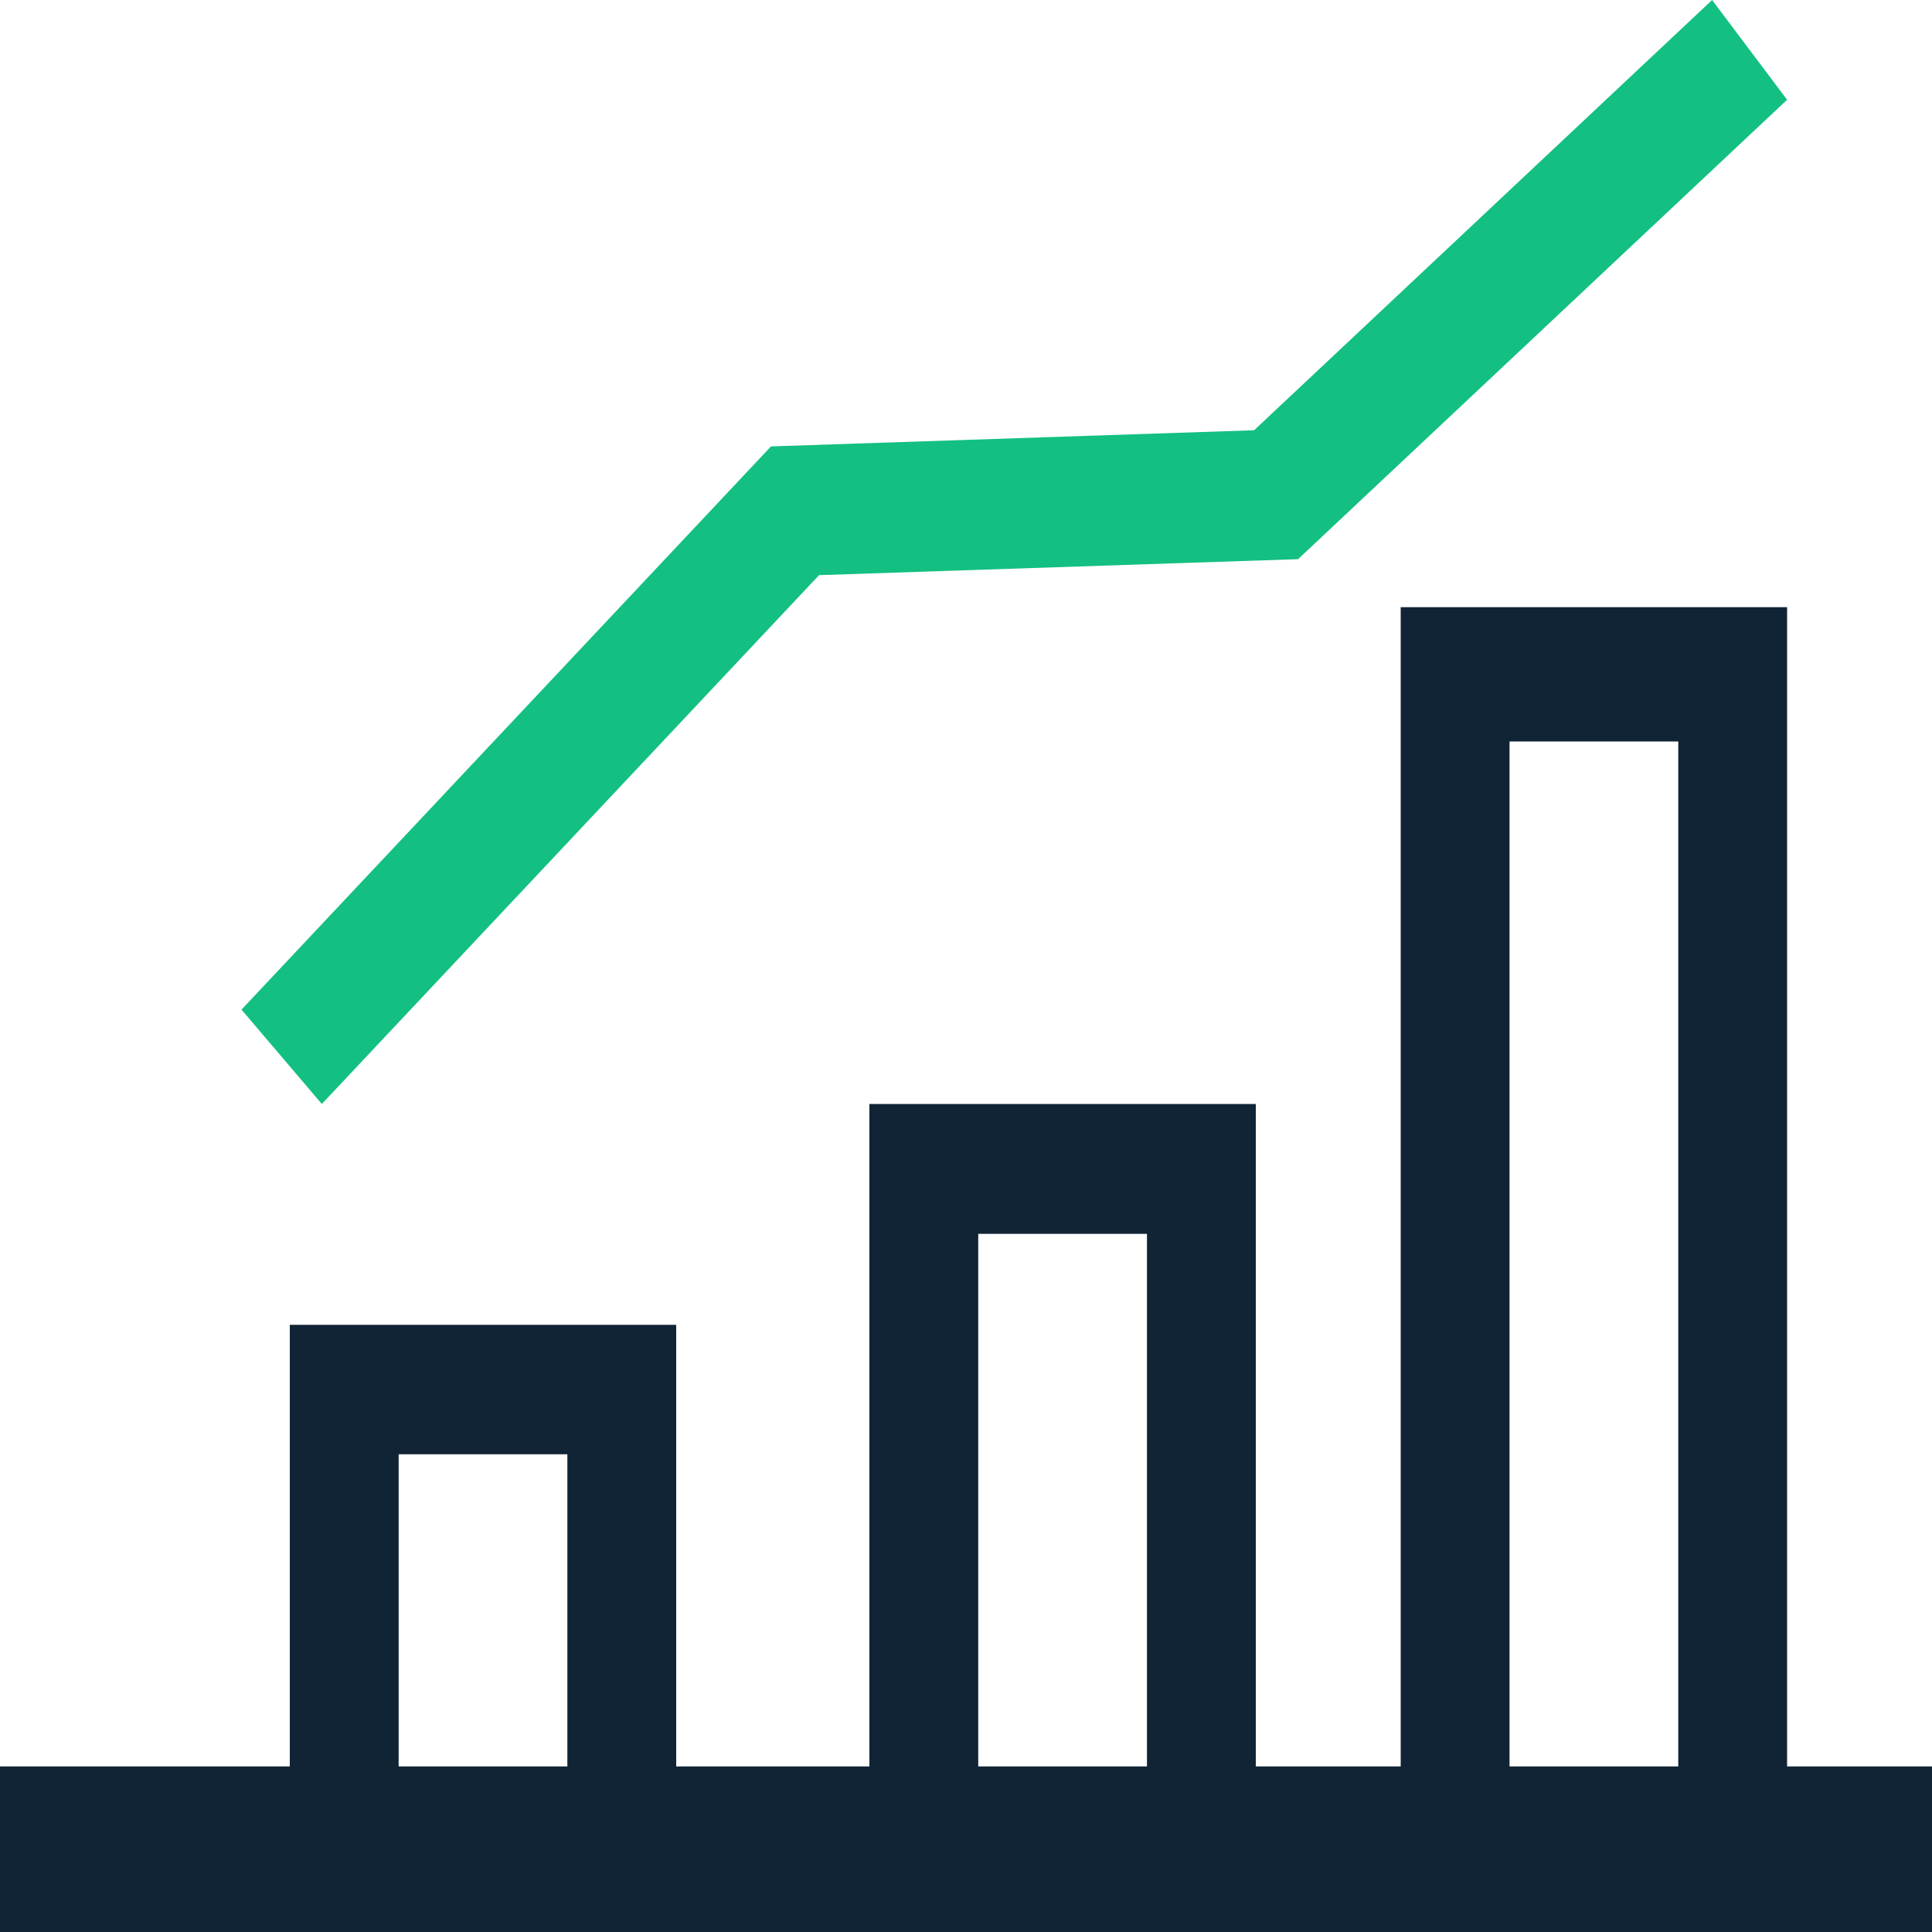 <svg width="26" height="26" viewBox="0 0 33 33" fill="none" xmlns="http://www.w3.org/2000/svg">
<path fill-rule="evenodd" clip-rule="evenodd" d="M0 30.172H33V33H0V30.172Z" fill="#102436"/>
<path fill-rule="evenodd" clip-rule="evenodd" d="M30.525 33H23.925L23.925 10.371H30.525L30.525 33ZM28.666 30.706L28.666 12.665H25.784V30.706H28.666Z" fill="#102436"/>
<path fill-rule="evenodd" clip-rule="evenodd" d="M21.45 33H14.85L14.85 18.857H21.45V33ZM19.591 30.782V21.075H16.709V30.782H19.591Z" fill="#102436"/>
<path fill-rule="evenodd" clip-rule="evenodd" d="M11.55 33H4.95L4.95 22.629H11.55L11.55 33ZM9.691 30.789V24.84H6.809L6.809 30.789H9.691Z" fill="#102436"/>
<path fill-rule="evenodd" clip-rule="evenodd" d="M21.421 7.349L29.244 0L30.525 1.704L22.172 9.551L13.99 9.824L5.497 18.857L4.125 17.245L13.169 7.625L21.421 7.349Z" fill="#13C081"/>
</svg>
